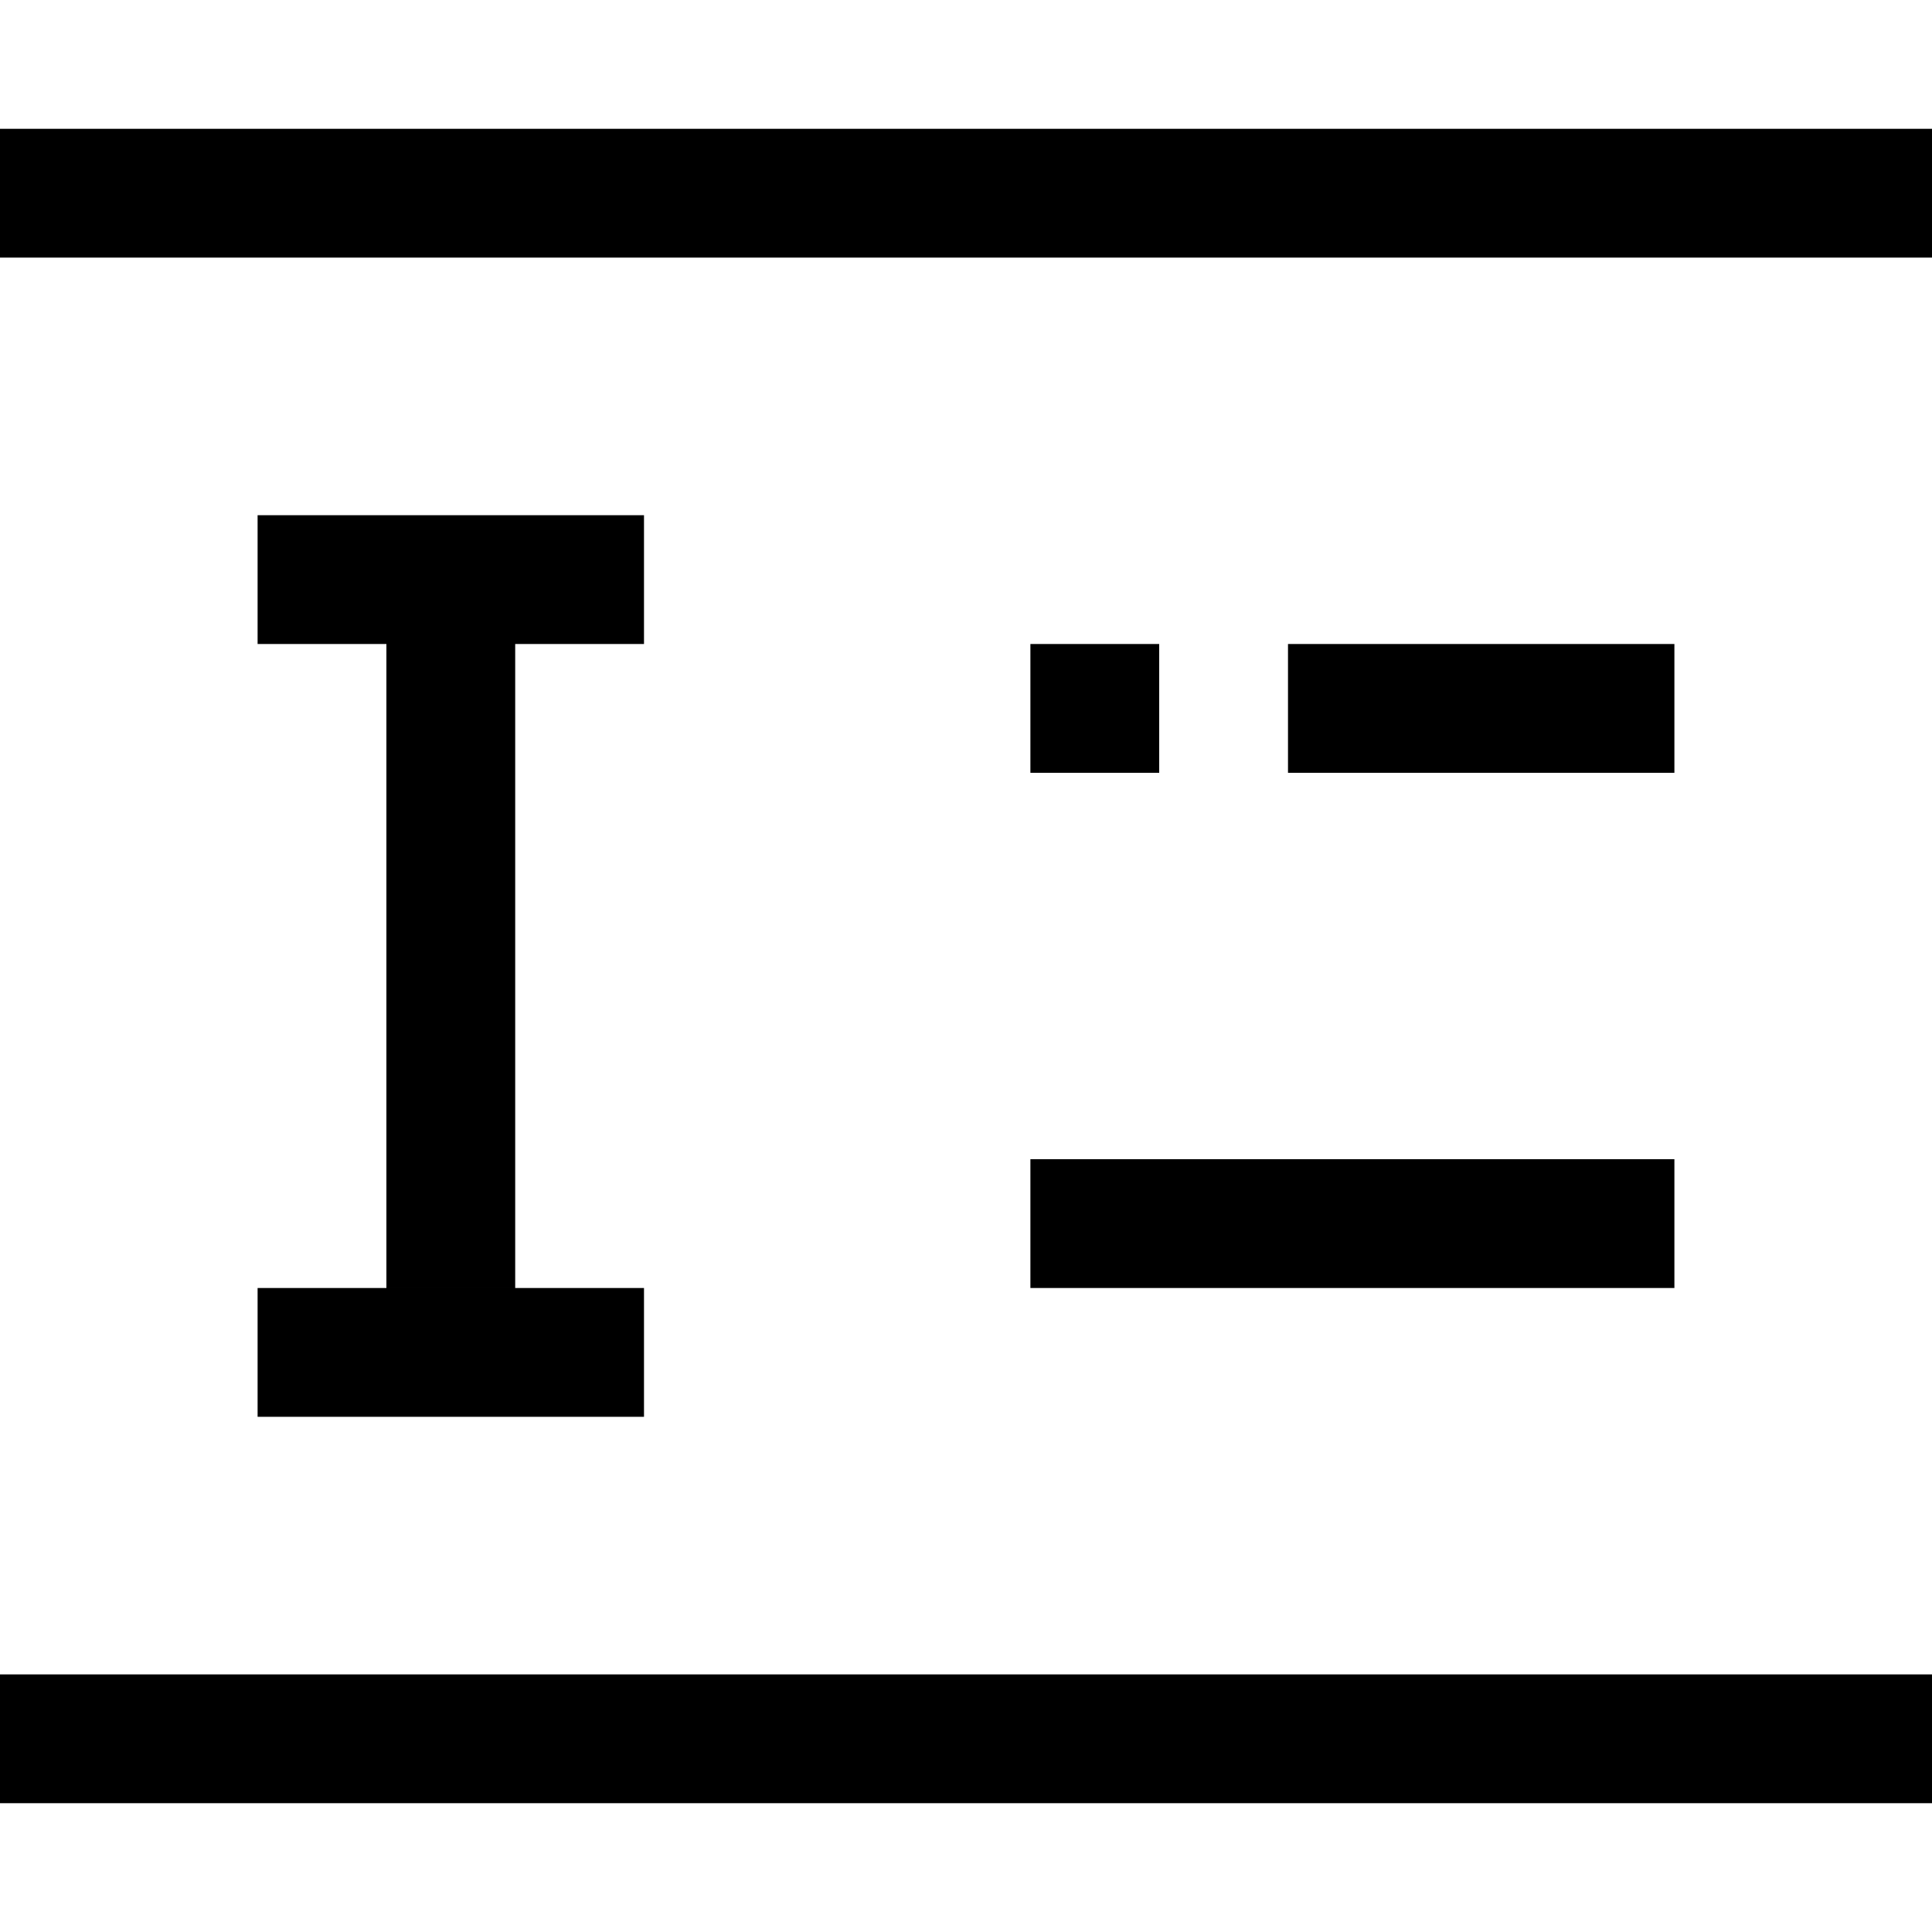 <svg width="15" height="15" viewBox="0 0 15 15" fill="none" xmlns="http://www.w3.org/2000/svg">
<path d="m0 1.5h15m-15 12h15m-11.5-3.5v-5m-1.5-0.5h3m5 1h3m-5 0h1m-1 4h5m-11 1h3" stroke="black"/>
</svg>